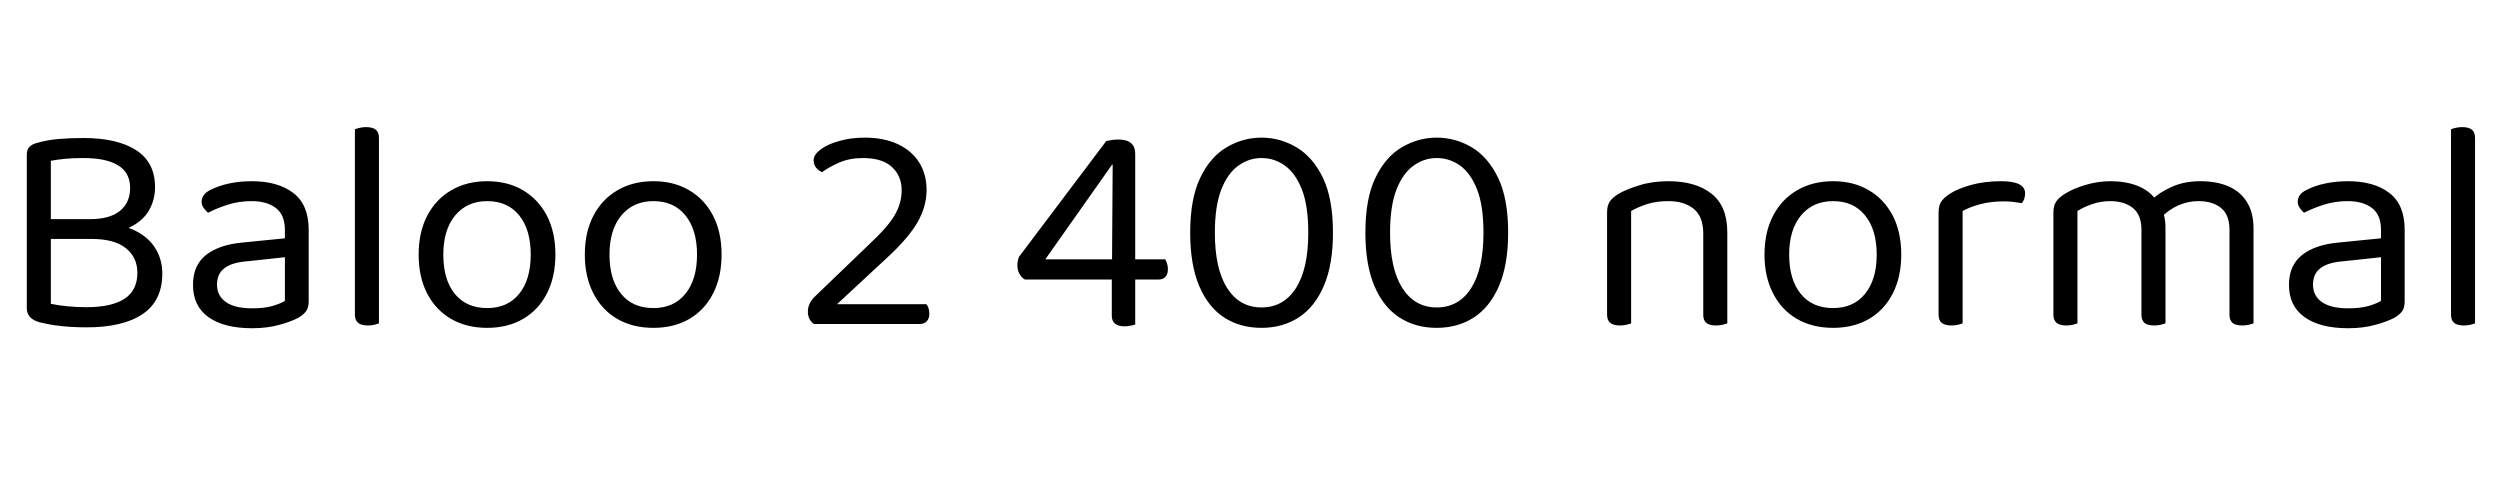 <svg xmlns="http://www.w3.org/2000/svg" xmlns:xlink="http://www.w3.org/1999/xlink" width="199.632" height="38.448"><path fill="black" d="M3.48 17.50L10.08 17.50L10.08 19.08L3.48 19.08L3.48 17.50ZM7.32 19.08L7.32 19.08L8.09 17.88Q9.72 17.88 10.80 18.42Q11.88 18.96 12.42 19.85Q12.96 20.74 12.96 21.84L12.96 21.84Q12.96 24.02 11.39 25.08Q9.82 26.14 6.91 26.14L6.91 26.14Q6.26 26.14 5.62 26.10Q4.97 26.06 4.34 25.97Q3.72 25.87 3.14 25.73L3.14 25.73Q2.14 25.44 2.14 24.62L2.14 24.62L2.14 12.34Q2.14 11.95 2.34 11.74Q2.54 11.52 2.93 11.42L2.93 11.42Q3.74 11.18 4.67 11.10Q5.59 11.02 6.65 11.02L6.65 11.02Q9.36 11.02 10.87 11.99Q12.38 12.96 12.38 14.95L12.38 14.95Q12.38 15.96 11.89 16.81Q11.40 17.66 10.31 18.18Q9.22 18.70 7.39 18.70L7.39 18.70L7.18 17.50Q8.76 17.50 9.58 16.84Q10.39 16.18 10.39 15L10.39 15Q10.39 13.80 9.44 13.21Q8.50 12.62 6.65 12.62L6.65 12.62Q5.83 12.62 5.21 12.68Q4.58 12.74 4.06 12.84L4.06 12.84L4.06 24.26Q4.63 24.38 5.39 24.46Q6.14 24.53 6.91 24.53L6.91 24.53Q8.90 24.53 9.94 23.86Q10.97 23.18 10.97 21.79L10.97 21.79Q10.97 20.54 10.04 19.81Q9.12 19.08 7.32 19.08ZM20.14 24.62L20.14 24.62Q21.14 24.62 21.80 24.42Q22.46 24.22 22.75 24.02L22.75 24.02L22.75 20.54L19.78 20.86Q18.53 20.95 17.93 21.41Q17.33 21.86 17.33 22.73L17.33 22.73Q17.33 23.62 18.04 24.12Q18.74 24.62 20.14 24.62ZM20.11 14.47L20.11 14.47Q22.20 14.47 23.42 15.41Q24.65 16.34 24.65 18.36L24.65 18.36L24.65 24.05Q24.65 24.58 24.44 24.85Q24.24 25.13 23.83 25.37L23.83 25.37Q23.26 25.68 22.30 25.94Q21.34 26.21 20.14 26.21L20.14 26.21Q17.88 26.21 16.64 25.32Q15.41 24.43 15.41 22.75L15.41 22.75Q15.41 21.19 16.45 20.36Q17.50 19.54 19.34 19.37L19.34 19.37L22.75 19.03L22.75 18.36Q22.75 17.16 22.03 16.61Q21.31 16.06 20.09 16.06L20.09 16.06Q19.10 16.06 18.20 16.34Q17.30 16.63 16.61 16.99L16.61 16.99Q16.42 16.82 16.26 16.60Q16.10 16.37 16.10 16.13L16.10 16.13Q16.10 15.50 16.80 15.17L16.80 15.17Q17.45 14.83 18.30 14.65Q19.15 14.47 20.11 14.47ZM28.34 25.13L28.34 19.54L30.26 19.82L30.26 25.82Q30.14 25.87 29.90 25.93Q29.66 25.99 29.38 25.99L29.38 25.99Q28.87 25.99 28.61 25.79Q28.34 25.58 28.34 25.13L28.34 25.13ZM30.26 11.02L30.26 20.74L28.34 20.47L28.34 10.32Q28.46 10.27 28.72 10.21Q28.97 10.15 29.23 10.15L29.23 10.15Q29.76 10.15 30.01 10.36Q30.26 10.56 30.26 11.02L30.26 11.02ZM44.35 20.33L44.35 20.33Q44.35 22.10 43.68 23.42Q43.01 24.74 41.78 25.46Q40.56 26.18 38.90 26.18L38.90 26.18Q37.25 26.18 36.01 25.46Q34.78 24.74 34.10 23.42Q33.43 22.10 33.43 20.33L33.43 20.33Q33.43 18.53 34.12 17.22Q34.80 15.91 36.04 15.19Q37.27 14.47 38.90 14.47L38.90 14.47Q40.54 14.47 41.76 15.19Q42.98 15.91 43.67 17.22Q44.35 18.53 44.35 20.33ZM38.90 16.06L38.90 16.06Q37.30 16.06 36.35 17.20Q35.40 18.34 35.40 20.33L35.40 20.33Q35.40 22.34 36.32 23.47Q37.25 24.60 38.90 24.60L38.90 24.60Q40.54 24.60 41.46 23.46Q42.38 22.32 42.38 20.33L42.38 20.33Q42.38 18.34 41.46 17.20Q40.54 16.06 38.90 16.06ZM57.62 20.33L57.62 20.33Q57.62 22.10 56.95 23.42Q56.28 24.74 55.06 25.46Q53.83 26.18 52.18 26.18L52.18 26.18Q50.52 26.18 49.28 25.46Q48.05 24.74 47.38 23.42Q46.70 22.10 46.70 20.33L46.70 20.33Q46.70 18.53 47.39 17.22Q48.07 15.91 49.31 15.19Q50.54 14.47 52.18 14.47L52.18 14.47Q53.81 14.47 55.03 15.19Q56.26 15.91 56.94 17.22Q57.62 18.53 57.62 20.33ZM52.18 16.06L52.18 16.06Q50.57 16.06 49.62 17.20Q48.67 18.34 48.67 20.33L48.67 20.33Q48.67 22.34 49.60 23.47Q50.52 24.60 52.18 24.60L52.18 24.60Q53.81 24.60 54.73 23.46Q55.66 22.32 55.66 20.33L55.66 20.33Q55.66 18.34 54.73 17.20Q53.81 16.06 52.18 16.06ZM64.97 12.79L64.97 12.79Q64.97 12.36 65.52 11.94Q66.07 11.52 67.01 11.26Q67.94 10.99 69.05 10.99L69.05 10.99Q70.58 10.99 71.69 11.51Q72.79 12.02 73.39 12.96Q73.99 13.90 73.99 15.17L73.99 15.17Q73.99 16.49 73.26 17.76Q72.53 19.03 70.75 20.66L70.75 20.66L66.84 24.29L73.97 24.29Q74.06 24.38 74.14 24.59Q74.21 24.79 74.21 25.06L74.21 25.06Q74.21 25.44 74.00 25.66Q73.80 25.87 73.46 25.87L73.46 25.87L64.99 25.87Q64.75 25.70 64.63 25.45Q64.51 25.20 64.51 24.91L64.51 24.91Q64.51 24.53 64.66 24.23Q64.80 23.93 65.09 23.66L65.09 23.66L69.41 19.51Q70.90 18.12 71.45 17.17Q72 16.22 72 15.19L72 15.19Q72 14.06 71.23 13.34Q70.46 12.62 68.90 12.62L68.90 12.62Q67.85 12.62 67.02 12.98Q66.19 13.34 65.64 13.75L65.64 13.75Q65.38 13.63 65.17 13.39Q64.97 13.15 64.97 12.79ZM81.36 20.52L81.36 20.52L88.34 11.26Q88.56 11.21 88.84 11.17Q89.11 11.14 89.33 11.14L89.33 11.14Q89.66 11.14 89.96 11.23Q90.26 11.33 90.46 11.58Q90.65 11.83 90.65 12.31L90.65 12.31L90.65 20.71L93.05 20.71Q93.12 20.83 93.19 21.04Q93.26 21.24 93.26 21.50L93.26 21.50Q93.26 21.89 93.07 22.10Q92.88 22.32 92.52 22.32L92.52 22.32L90.65 22.32L90.65 25.92Q90.53 25.94 90.30 26.00Q90.07 26.06 89.81 26.06L89.81 26.06Q89.30 26.06 89.04 25.85Q88.78 25.63 88.78 25.22L88.78 25.22L88.78 22.32L81.84 22.32Q81.60 22.20 81.42 21.89Q81.24 21.58 81.24 21.19L81.24 21.19Q81.24 20.98 81.28 20.82Q81.31 20.66 81.36 20.52ZM83.47 20.71L88.80 20.71L88.85 13.15L88.80 13.15L83.47 20.71ZM104.47 18.58L104.47 18.58Q104.47 16.44 103.96 15.13Q103.44 13.82 102.60 13.22Q101.76 12.62 100.73 12.62L100.73 12.62Q99.72 12.62 98.87 13.24Q98.02 13.85 97.51 15.17Q97.01 16.49 97.01 18.58L97.01 18.58Q97.01 21.46 97.99 23.00Q98.98 24.55 100.73 24.55L100.73 24.55Q102.50 24.55 103.49 23.00Q104.47 21.46 104.47 18.58ZM100.73 26.18L100.73 26.18Q99.05 26.18 97.76 25.36Q96.48 24.53 95.76 22.84Q95.04 21.14 95.04 18.58L95.04 18.58Q95.04 15.82 95.86 14.16Q96.67 12.50 97.97 11.75Q99.26 10.99 100.73 10.99L100.73 10.99Q102.22 10.99 103.52 11.76Q104.83 12.53 105.64 14.20Q106.44 15.86 106.44 18.58L106.44 18.58Q106.44 21.12 105.72 22.81Q105 24.50 103.72 25.34Q102.43 26.18 100.73 26.18ZM118.46 18.58L118.46 18.58Q118.46 16.44 117.95 15.13Q117.43 13.82 116.59 13.22Q115.75 12.62 114.72 12.62L114.72 12.62Q113.71 12.62 112.86 13.24Q112.01 13.85 111.50 15.17Q111 16.49 111 18.58L111 18.58Q111 21.46 111.98 23.00Q112.97 24.55 114.72 24.55L114.72 24.55Q116.50 24.55 117.48 23.00Q118.46 21.46 118.46 18.58ZM114.72 26.18L114.72 26.18Q113.04 26.18 111.76 25.36Q110.47 24.53 109.75 22.84Q109.03 21.14 109.03 18.58L109.03 18.58Q109.03 15.82 109.85 14.16Q110.66 12.50 111.96 11.75Q113.26 10.99 114.72 10.99L114.72 10.99Q116.21 10.99 117.52 11.76Q118.82 12.53 119.63 14.20Q120.43 15.86 120.43 18.58L120.43 18.58Q120.43 21.12 119.71 22.81Q118.99 24.50 117.71 25.34Q116.42 26.18 114.72 26.18ZM137.93 18.55L137.93 18.55L137.93 21L136.01 21L136.01 18.65Q136.01 17.30 135.25 16.68Q134.50 16.06 133.22 16.06L133.22 16.06Q132.26 16.06 131.52 16.30Q130.78 16.54 130.25 16.85L130.25 16.85L130.25 21L128.33 21L128.33 16.94Q128.33 16.44 128.53 16.12Q128.74 15.79 129.24 15.48L129.24 15.48Q129.86 15.12 130.90 14.80Q131.93 14.47 133.22 14.47L133.22 14.47Q135.41 14.47 136.67 15.47Q137.93 16.46 137.93 18.55ZM128.33 25.13L128.33 19.68L130.25 19.68L130.25 25.82Q130.13 25.87 129.89 25.93Q129.65 25.99 129.36 25.99L129.36 25.99Q128.86 25.99 128.59 25.79Q128.33 25.58 128.33 25.13L128.33 25.13ZM136.01 25.13L136.01 19.68L137.93 19.68L137.93 25.82Q137.81 25.87 137.56 25.93Q137.30 25.99 137.04 25.99L137.04 25.99Q136.51 25.99 136.26 25.79Q136.01 25.58 136.01 25.13L136.01 25.13ZM151.82 20.33L151.82 20.33Q151.82 22.10 151.15 23.42Q150.48 24.74 149.26 25.46Q148.03 26.18 146.38 26.18L146.38 26.18Q144.72 26.18 143.48 25.46Q142.25 24.74 141.58 23.42Q140.90 22.10 140.90 20.33L140.90 20.33Q140.90 18.53 141.59 17.22Q142.27 15.91 143.51 15.19Q144.74 14.47 146.38 14.47L146.38 14.47Q148.01 14.47 149.23 15.19Q150.46 15.91 151.14 17.22Q151.82 18.53 151.82 20.33ZM146.38 16.06L146.38 16.06Q144.77 16.06 143.82 17.20Q142.87 18.34 142.87 20.33L142.87 20.33Q142.87 22.34 143.80 23.47Q144.72 24.60 146.38 24.60L146.38 24.60Q148.01 24.60 148.93 23.46Q149.86 22.32 149.86 20.33L149.86 20.33Q149.86 18.34 148.93 17.20Q148.01 16.06 146.38 16.06ZM156.72 16.85L156.72 16.85L156.72 20.64L154.80 20.64L154.80 16.99Q154.80 16.44 155.00 16.12Q155.21 15.79 155.69 15.48L155.69 15.48Q156.31 15.07 157.39 14.77Q158.47 14.47 159.79 14.47L159.79 14.47Q161.71 14.47 161.71 15.43L161.71 15.43Q161.71 15.67 161.64 15.88Q161.57 16.08 161.45 16.22L161.45 16.22Q161.21 16.18 160.82 16.13Q160.44 16.08 160.06 16.08L160.06 16.08Q158.95 16.08 158.11 16.31Q157.27 16.54 156.72 16.85ZM154.80 25.13L154.80 19.54L156.72 19.82L156.72 25.82Q156.60 25.87 156.36 25.93Q156.12 25.99 155.83 25.99L155.83 25.99Q155.33 25.99 155.06 25.79Q154.80 25.58 154.80 25.13L154.80 25.13ZM172.92 18.19L172.92 18.19L172.92 20.95L171 20.95L171 18.34Q171 17.16 170.32 16.61Q169.63 16.06 168.50 16.06L168.50 16.06Q167.76 16.06 167.06 16.30Q166.37 16.54 165.89 16.85L165.89 16.85L165.89 20.95L163.97 20.95L163.97 16.94Q163.97 16.46 164.17 16.13Q164.38 15.79 164.88 15.48L164.88 15.48Q165.53 15.07 166.52 14.77Q167.52 14.47 168.53 14.47L168.53 14.47Q169.75 14.47 170.69 14.84Q171.62 15.22 172.08 15.86L172.08 15.86Q172.22 16.01 172.32 16.13Q172.42 16.25 172.51 16.44L172.51 16.44Q172.68 16.73 172.80 17.18Q172.92 17.64 172.92 18.19ZM179.95 18.24L179.95 18.24L179.95 20.95L178.03 20.95L178.03 18.34Q178.03 17.16 177.36 16.61Q176.69 16.06 175.56 16.06L175.56 16.06Q174.72 16.06 173.94 16.40Q173.16 16.75 172.54 17.40L172.54 17.40L171.77 16.01Q172.39 15.38 173.40 14.93Q174.41 14.47 175.70 14.47L175.70 14.47Q177 14.47 177.95 14.88Q178.90 15.29 179.42 16.13Q179.95 16.97 179.95 18.24ZM163.97 25.13L163.97 19.68L165.89 19.68L165.89 25.82Q165.77 25.87 165.53 25.93Q165.29 25.99 165 25.99L165 25.99Q164.50 25.99 164.23 25.79Q163.97 25.58 163.97 25.13L163.97 25.13ZM171 25.13L171 19.68L172.92 19.68L172.92 25.82Q172.80 25.87 172.55 25.93Q172.30 25.99 172.03 25.99L172.03 25.99Q171.50 25.99 171.25 25.79Q171 25.58 171 25.13L171 25.13ZM178.03 25.13L178.03 19.68L179.95 19.68L179.95 25.82Q179.83 25.87 179.58 25.93Q179.33 25.99 179.06 25.99L179.06 25.99Q178.54 25.99 178.28 25.79Q178.03 25.58 178.03 25.13L178.03 25.13ZM187.51 24.62L187.51 24.62Q188.52 24.62 189.18 24.42Q189.84 24.22 190.13 24.02L190.13 24.02L190.13 20.54L187.15 20.86Q185.90 20.95 185.30 21.41Q184.70 21.86 184.70 22.73L184.70 22.73Q184.70 23.62 185.41 24.12Q186.12 24.62 187.51 24.62ZM187.49 14.47L187.49 14.47Q189.58 14.47 190.80 15.41Q192.02 16.34 192.02 18.36L192.02 18.36L192.02 24.05Q192.02 24.58 191.82 24.85Q191.62 25.13 191.21 25.37L191.21 25.37Q190.63 25.68 189.67 25.94Q188.71 26.21 187.51 26.21L187.51 26.21Q185.26 26.21 184.02 25.32Q182.78 24.43 182.78 22.75L182.78 22.75Q182.78 21.19 183.83 20.36Q184.87 19.54 186.72 19.37L186.72 19.37L190.13 19.03L190.13 18.36Q190.13 17.16 189.41 16.61Q188.69 16.06 187.46 16.06L187.46 16.06Q186.48 16.06 185.58 16.34Q184.68 16.63 183.98 16.99L183.98 16.99Q183.79 16.82 183.64 16.60Q183.48 16.37 183.48 16.13L183.48 16.13Q183.48 15.50 184.18 15.17L184.18 15.17Q184.82 14.83 185.68 14.65Q186.53 14.47 187.49 14.47ZM195.72 25.13L195.72 19.54L197.64 19.82L197.64 25.82Q197.52 25.87 197.28 25.93Q197.04 25.99 196.75 25.99L196.75 25.99Q196.25 25.99 195.98 25.79Q195.72 25.58 195.72 25.13L195.72 25.13ZM197.64 11.02L197.64 20.74L195.72 20.47L195.72 10.32Q195.84 10.27 196.09 10.21Q196.34 10.15 196.61 10.15L196.61 10.15Q197.14 10.15 197.39 10.36Q197.64 10.56 197.64 11.02L197.64 11.02Z"/></svg>